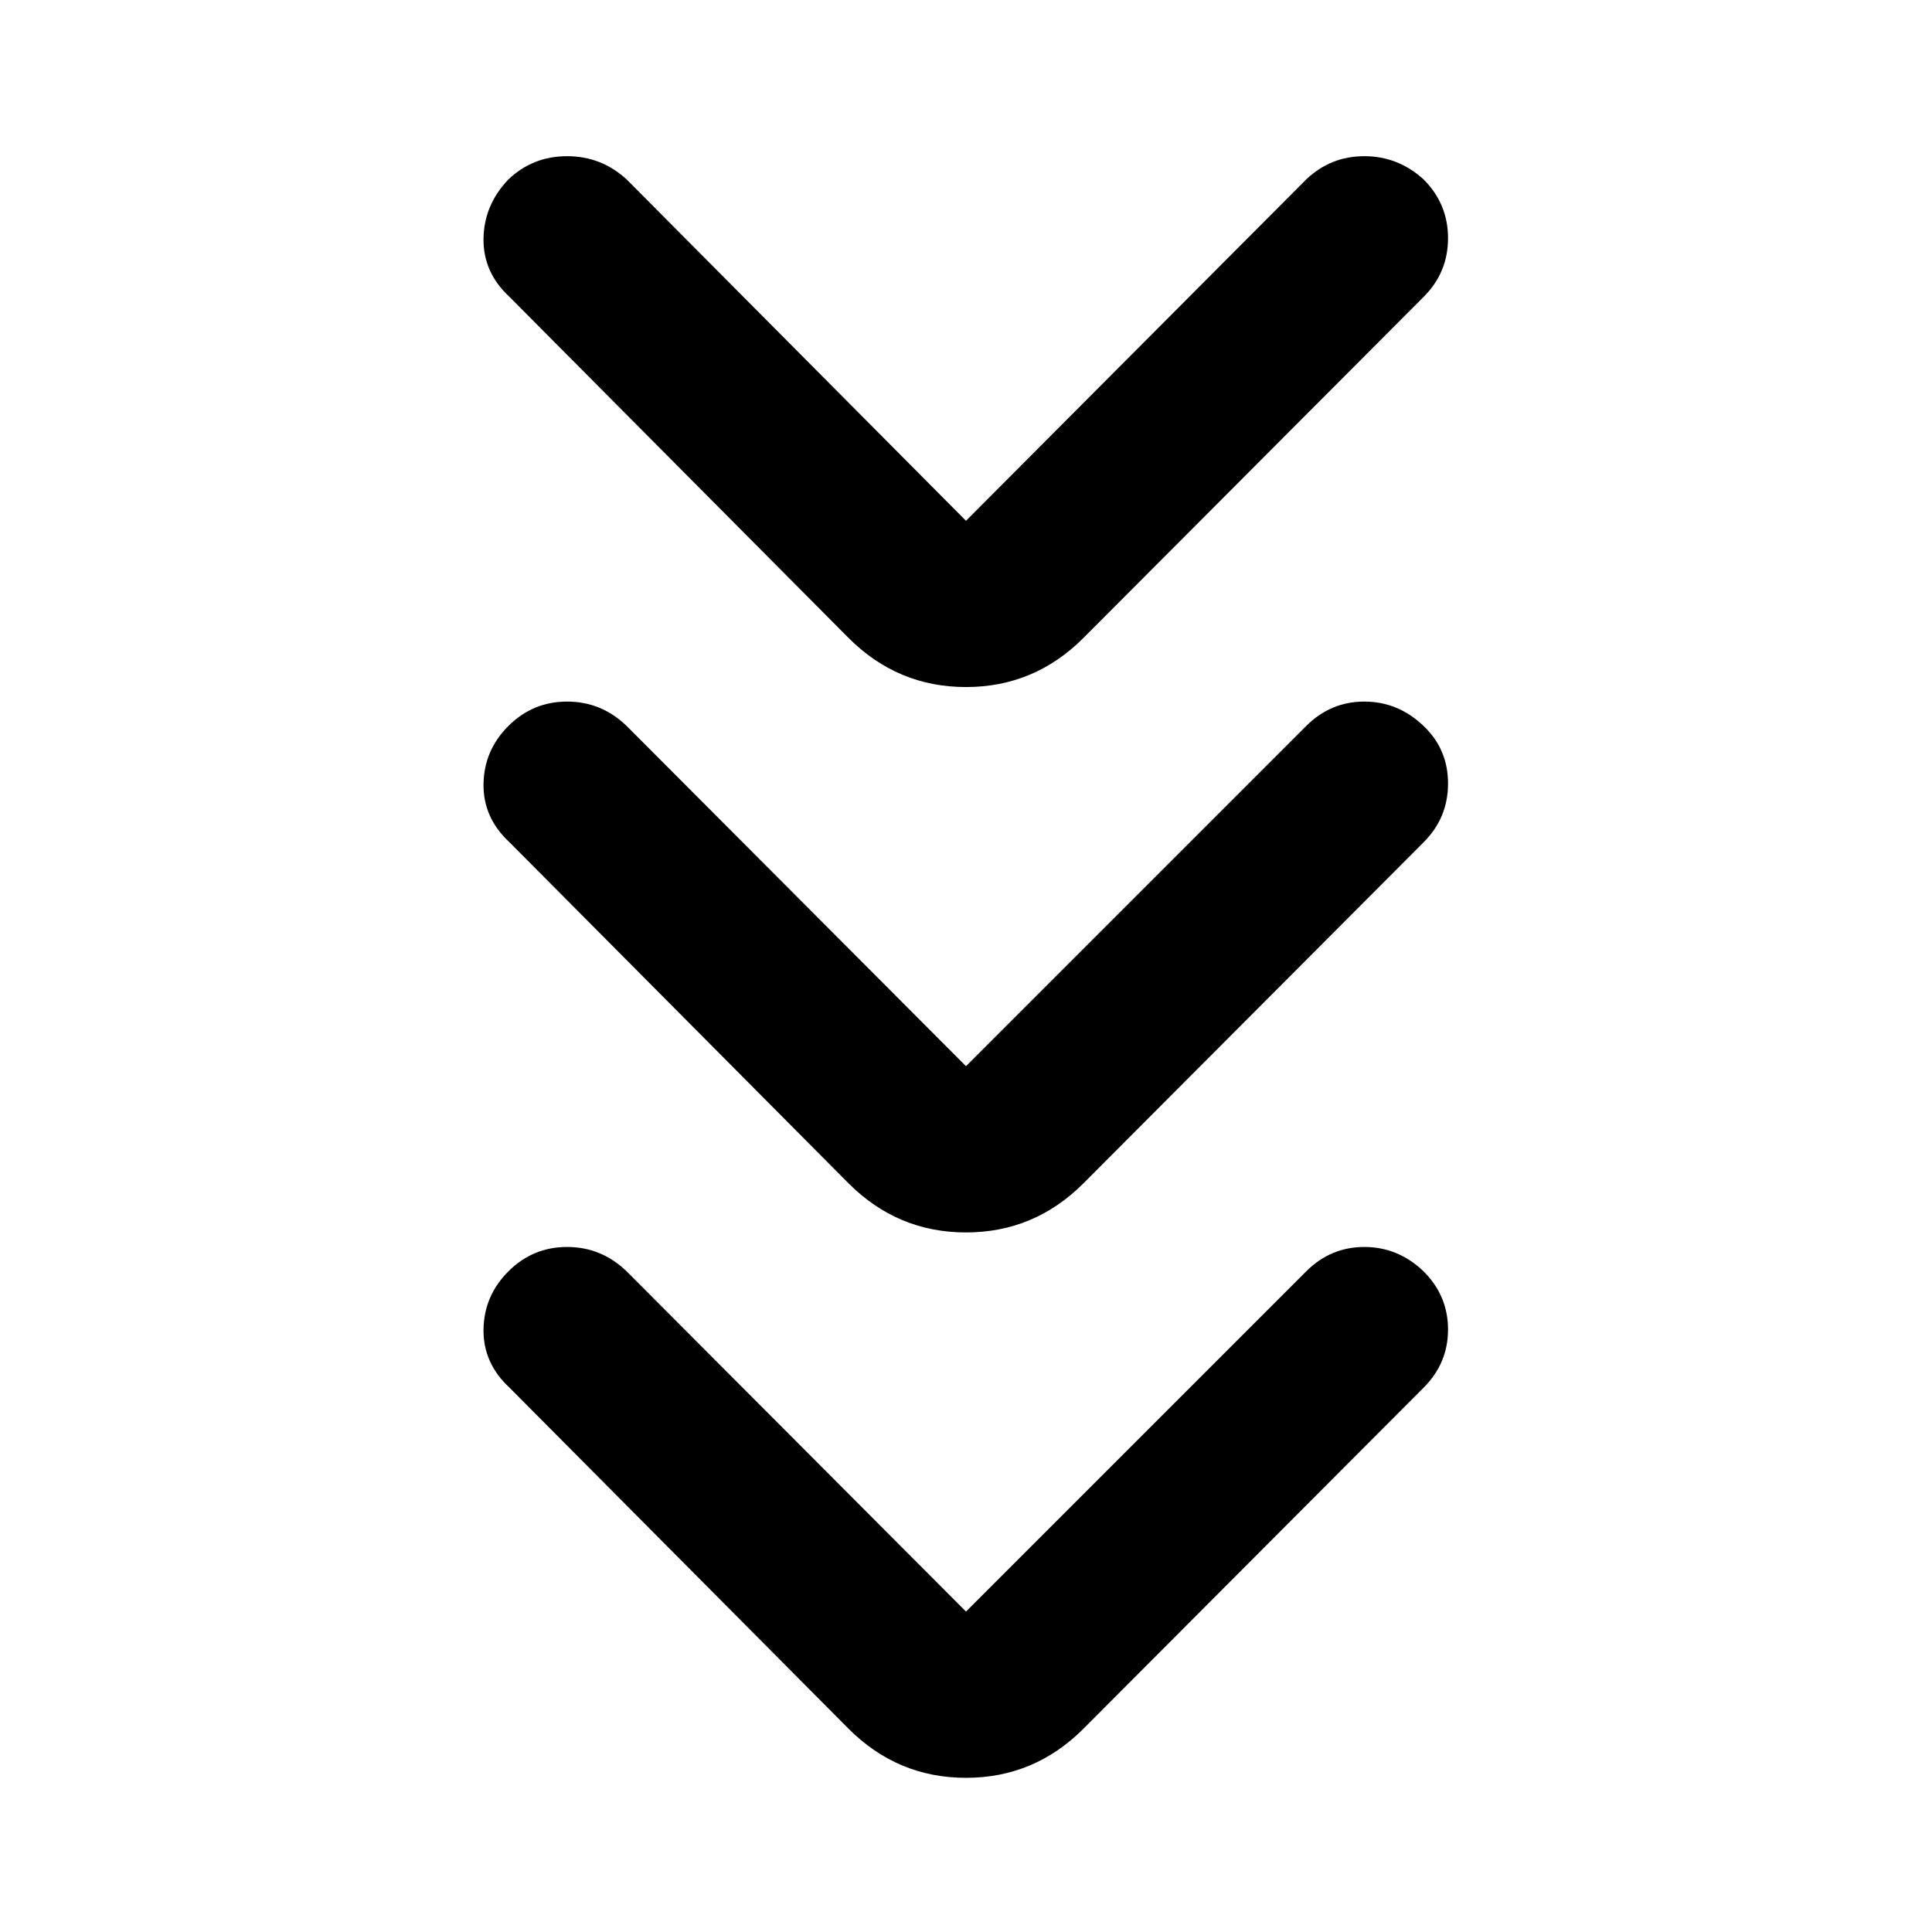 <svg xmlns="http://www.w3.org/2000/svg" height="48" viewBox="0 -960 960 960" width="48"><path d="m480-159.22 169.04-169.04q12.13-12.13 28.89-12.13 16.77 0 29.46 12.13 12.13 12.13 12.13 28.89 0 16.76-12.13 28.89L538.35-101Q513.96-76.61 480-76.61T421.65-101L253.17-270.48q-13.13-12.13-12.91-28.89.22-16.76 12.35-28.89 12.13-12.13 29.17-12.13 17.05 0 29.61 12.13L480-159.22Zm0-271 169.04-169.04q12.13-12.13 28.89-12.13 16.77 0 29.46 12.13 12.13 11.56 12.13 28.61 0 17.04-12.13 29.17L538.35-372q-24.39 24.39-58.35 24.39T421.65-372L253.17-541.48q-13.13-12.13-12.91-28.89.22-16.76 12.35-28.89 12.13-12.13 29.17-12.13 17.05 0 29.61 12.13L480-430.22Zm0-271 169.04-169.61q12.13-11.56 28.89-11.56 16.77 0 29.46 11.56 12.13 12.13 12.13 29.18 0 17.04-12.13 29.17L538.35-643q-24.39 24.39-58.35 24.39T421.65-643L253.17-812.48q-13.13-12.13-12.91-28.89.22-16.76 12.35-29.46 12.13-11.56 29.17-11.56 17.05 0 29.61 11.56L480-701.22Z"/></svg>